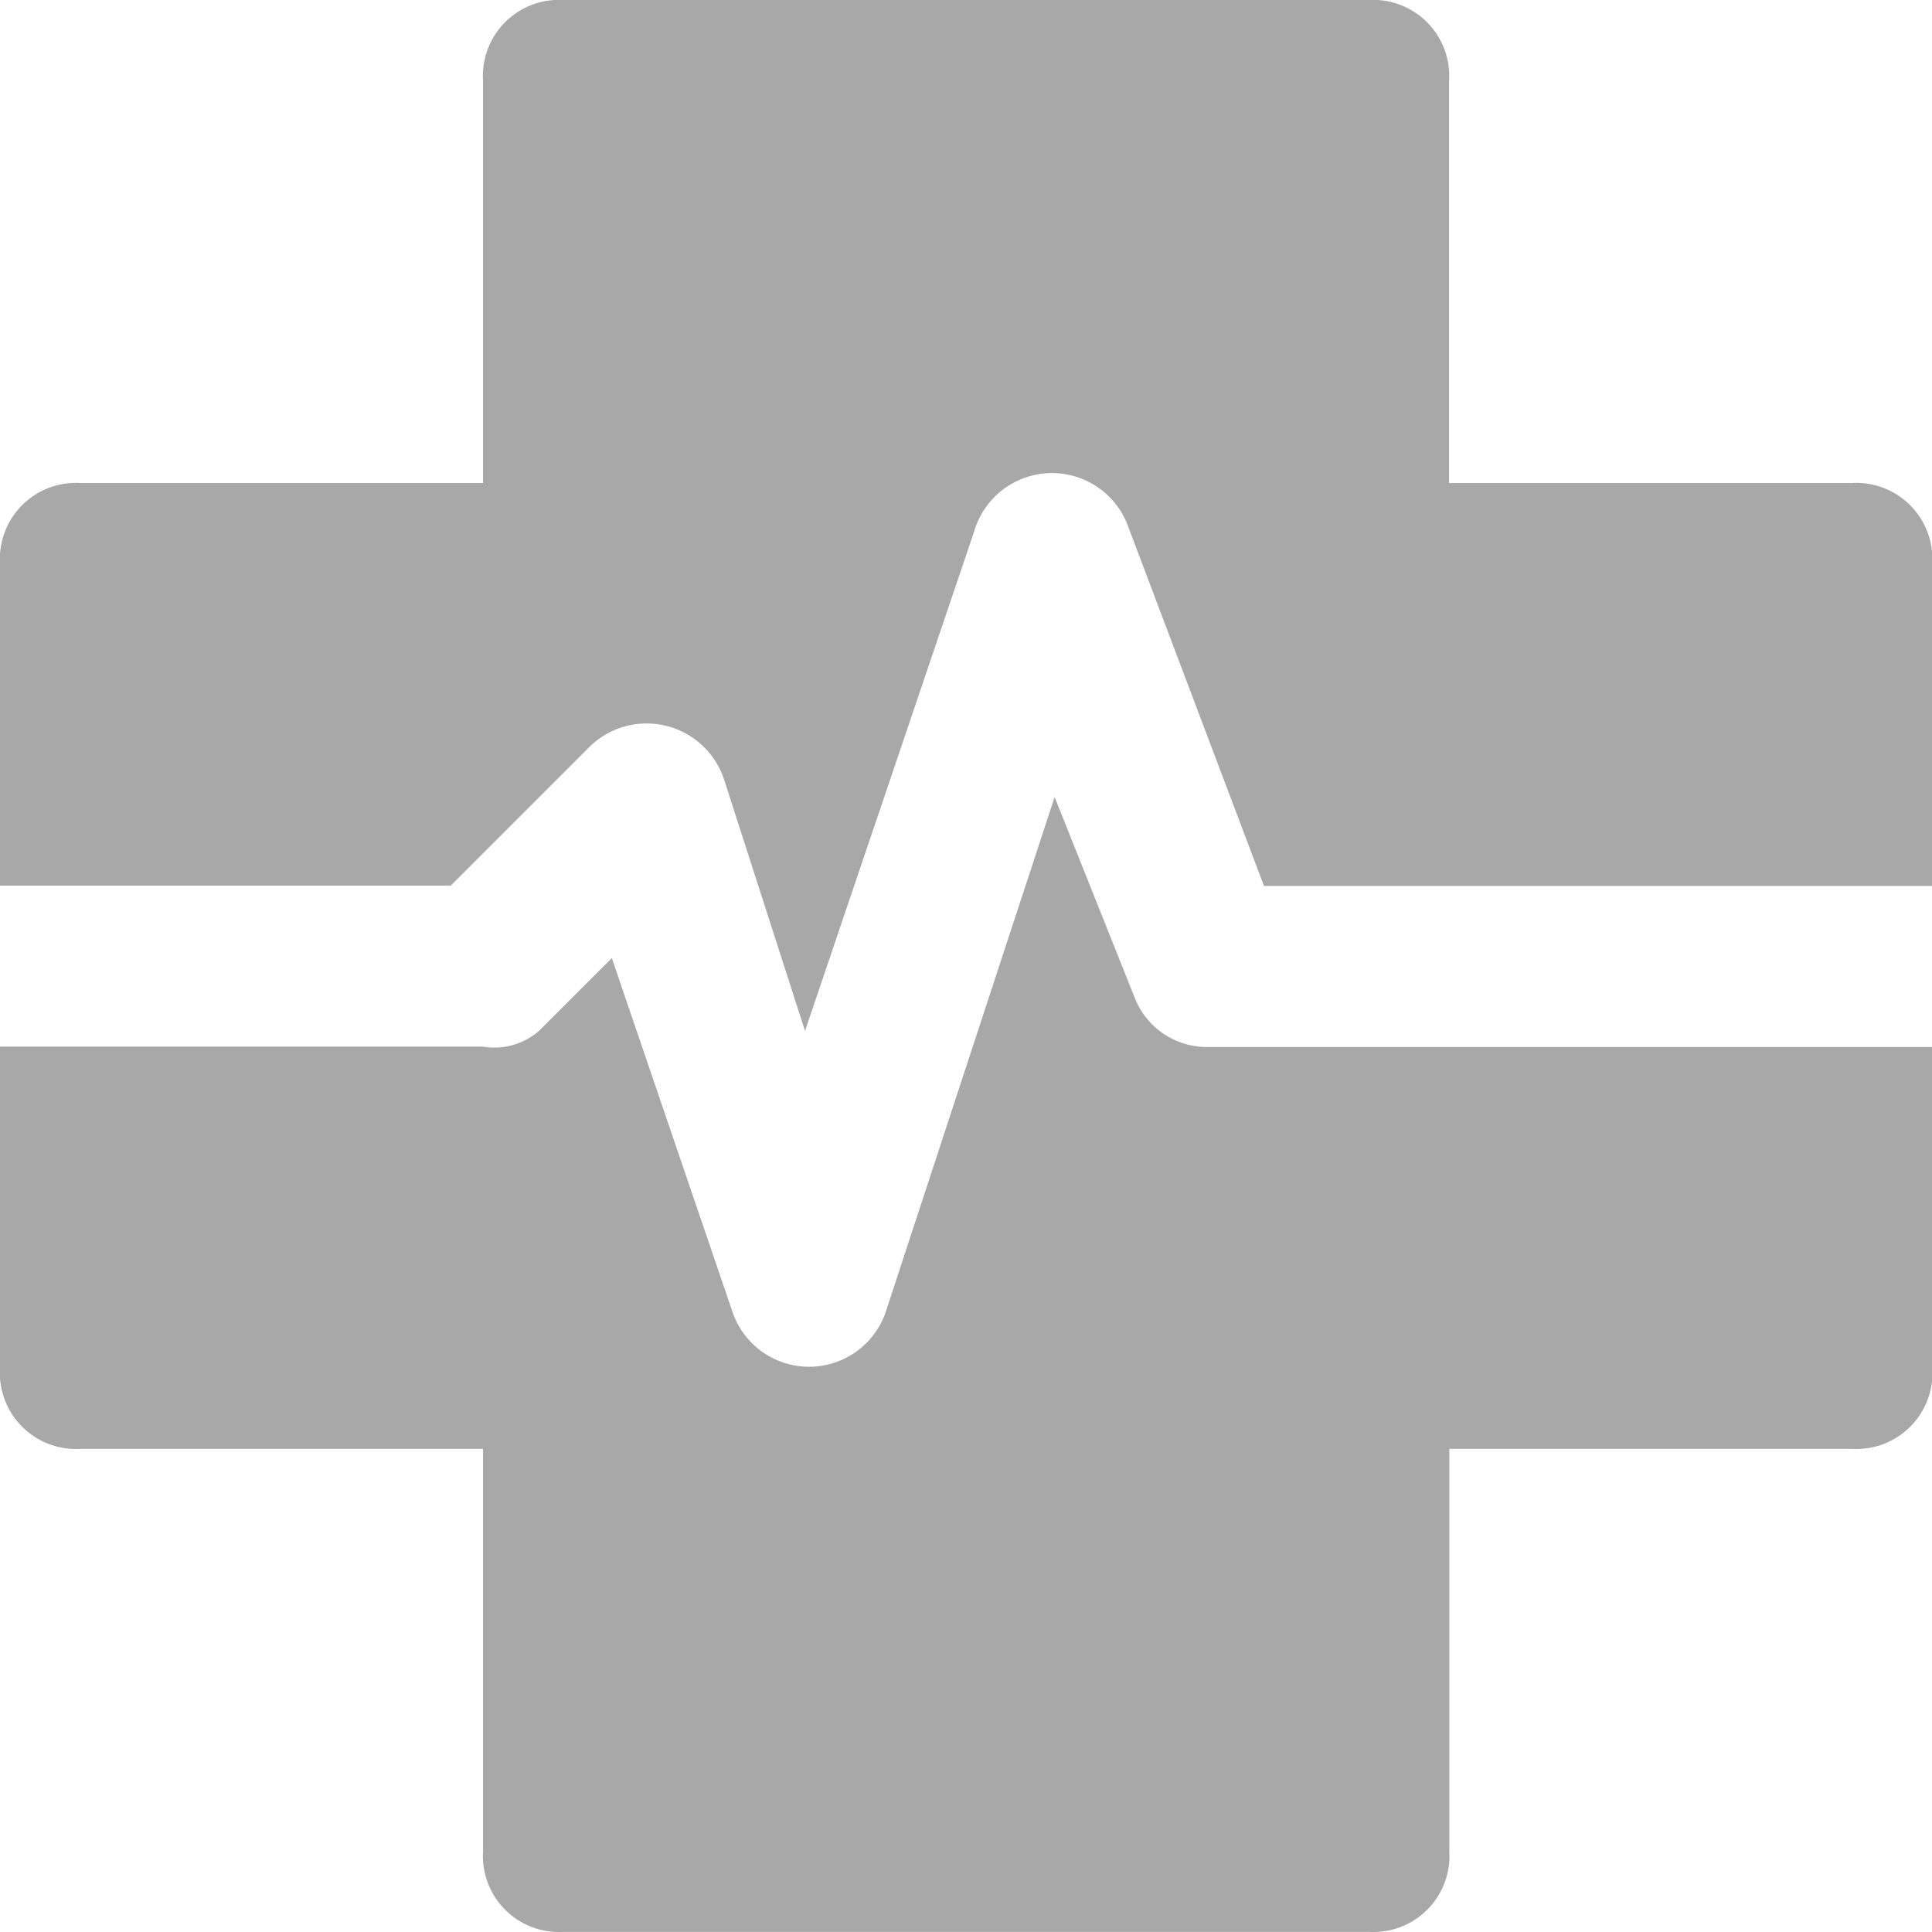 <svg xmlns="http://www.w3.org/2000/svg" width="16.231" height="16.232" viewBox="0 0 16.231 16.232"><defs><style>.a{fill:#a8a8a8;}</style></defs><g transform="translate(0 6.696)"><path class="a" d="M10.145,213.3a.65.65,0,0,1-.609-.406L8.86,211.2l-1.42,4.329a.68.68,0,0,1-1.285,0L5.14,212.553l-.609.609a.571.571,0,0,1-.473.135H0V216a.639.639,0,0,0,.676.676H4.058v3.382a.639.639,0,0,0,.676.676H11.5a.639.639,0,0,0,.676-.676v-3.382h3.382a.639.639,0,0,0,.676-.676V213.3H10.145Z" transform="translate(0 -211.2)"/></g><path class="a" d="M15.556,4.058H12.174V.676A.639.639,0,0,0,11.5,0H4.734a.639.639,0,0,0-.676.676V4.058H.676A.639.639,0,0,0,0,4.734V7.44H3.787l1.15-1.15a.685.685,0,0,1,1.15.271l.676,2.1,1.42-4.193A.681.681,0,0,1,9.469,4.4l1.15,3.043h5.614V4.734A.639.639,0,0,0,15.556,4.058Z" transform="translate(0)"/></svg>